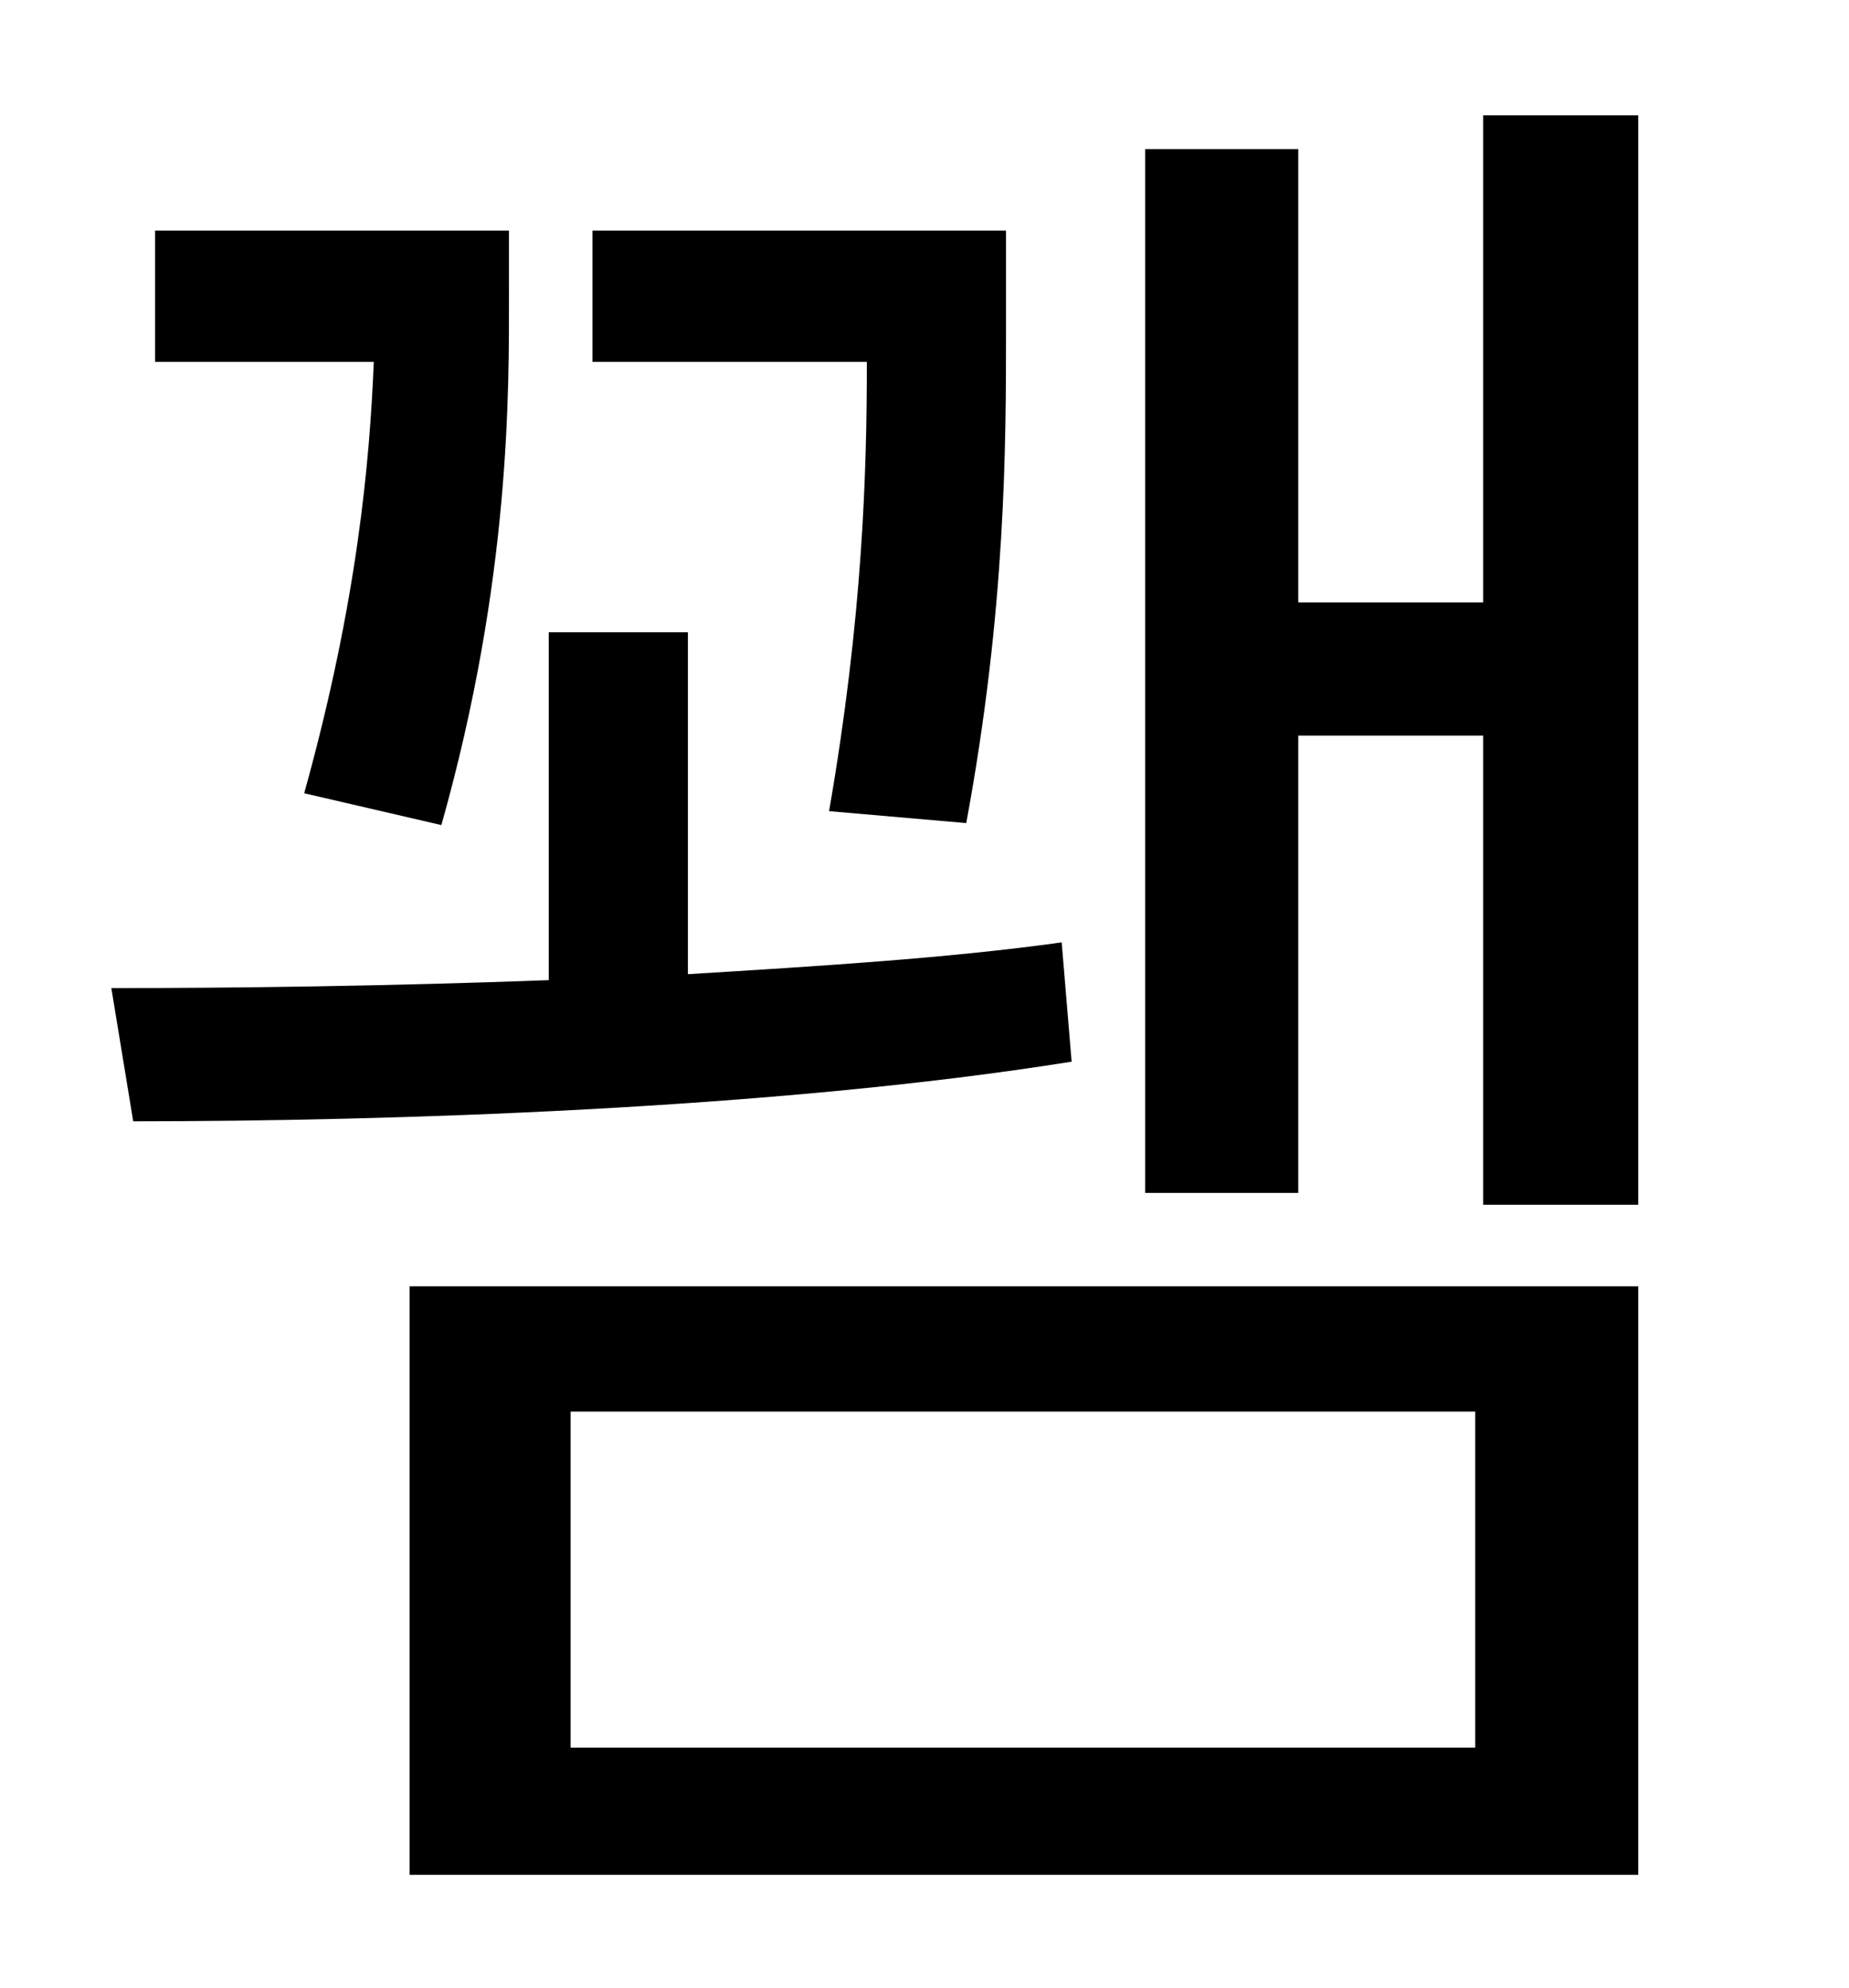 <?xml version="1.0" standalone="no"?>
<!DOCTYPE svg PUBLIC "-//W3C//DTD SVG 1.1//EN" "http://www.w3.org/Graphics/SVG/1.1/DTD/svg11.dtd" >
<svg xmlns="http://www.w3.org/2000/svg" xmlns:xlink="http://www.w3.org/1999/xlink" version="1.1" viewBox="-10 0 930 1000">
   <path fill="currentColor"
d="M476 414l-69 -6c17 -98 19 -171 19 -226h-138v-66h208v49c0 59 0 141 -20 249zM212 415l-69 -16c27 -97 33 -168 35 -217h-110v-66h178v31c0 49 1 144 -34 268zM524 474l5 60c-150 24 -344 30 -472 30l-11 -67c62 0 140 -1 220 -4v-175h70v172c65 -4 131 -8 188 -16z
M277 710v169h455v-169h-455zM196 943v-296h618v296h-618zM736 58h78v548h-78v-236h-93v230h-77v-525h77v228h93v-245z" />
</svg>
